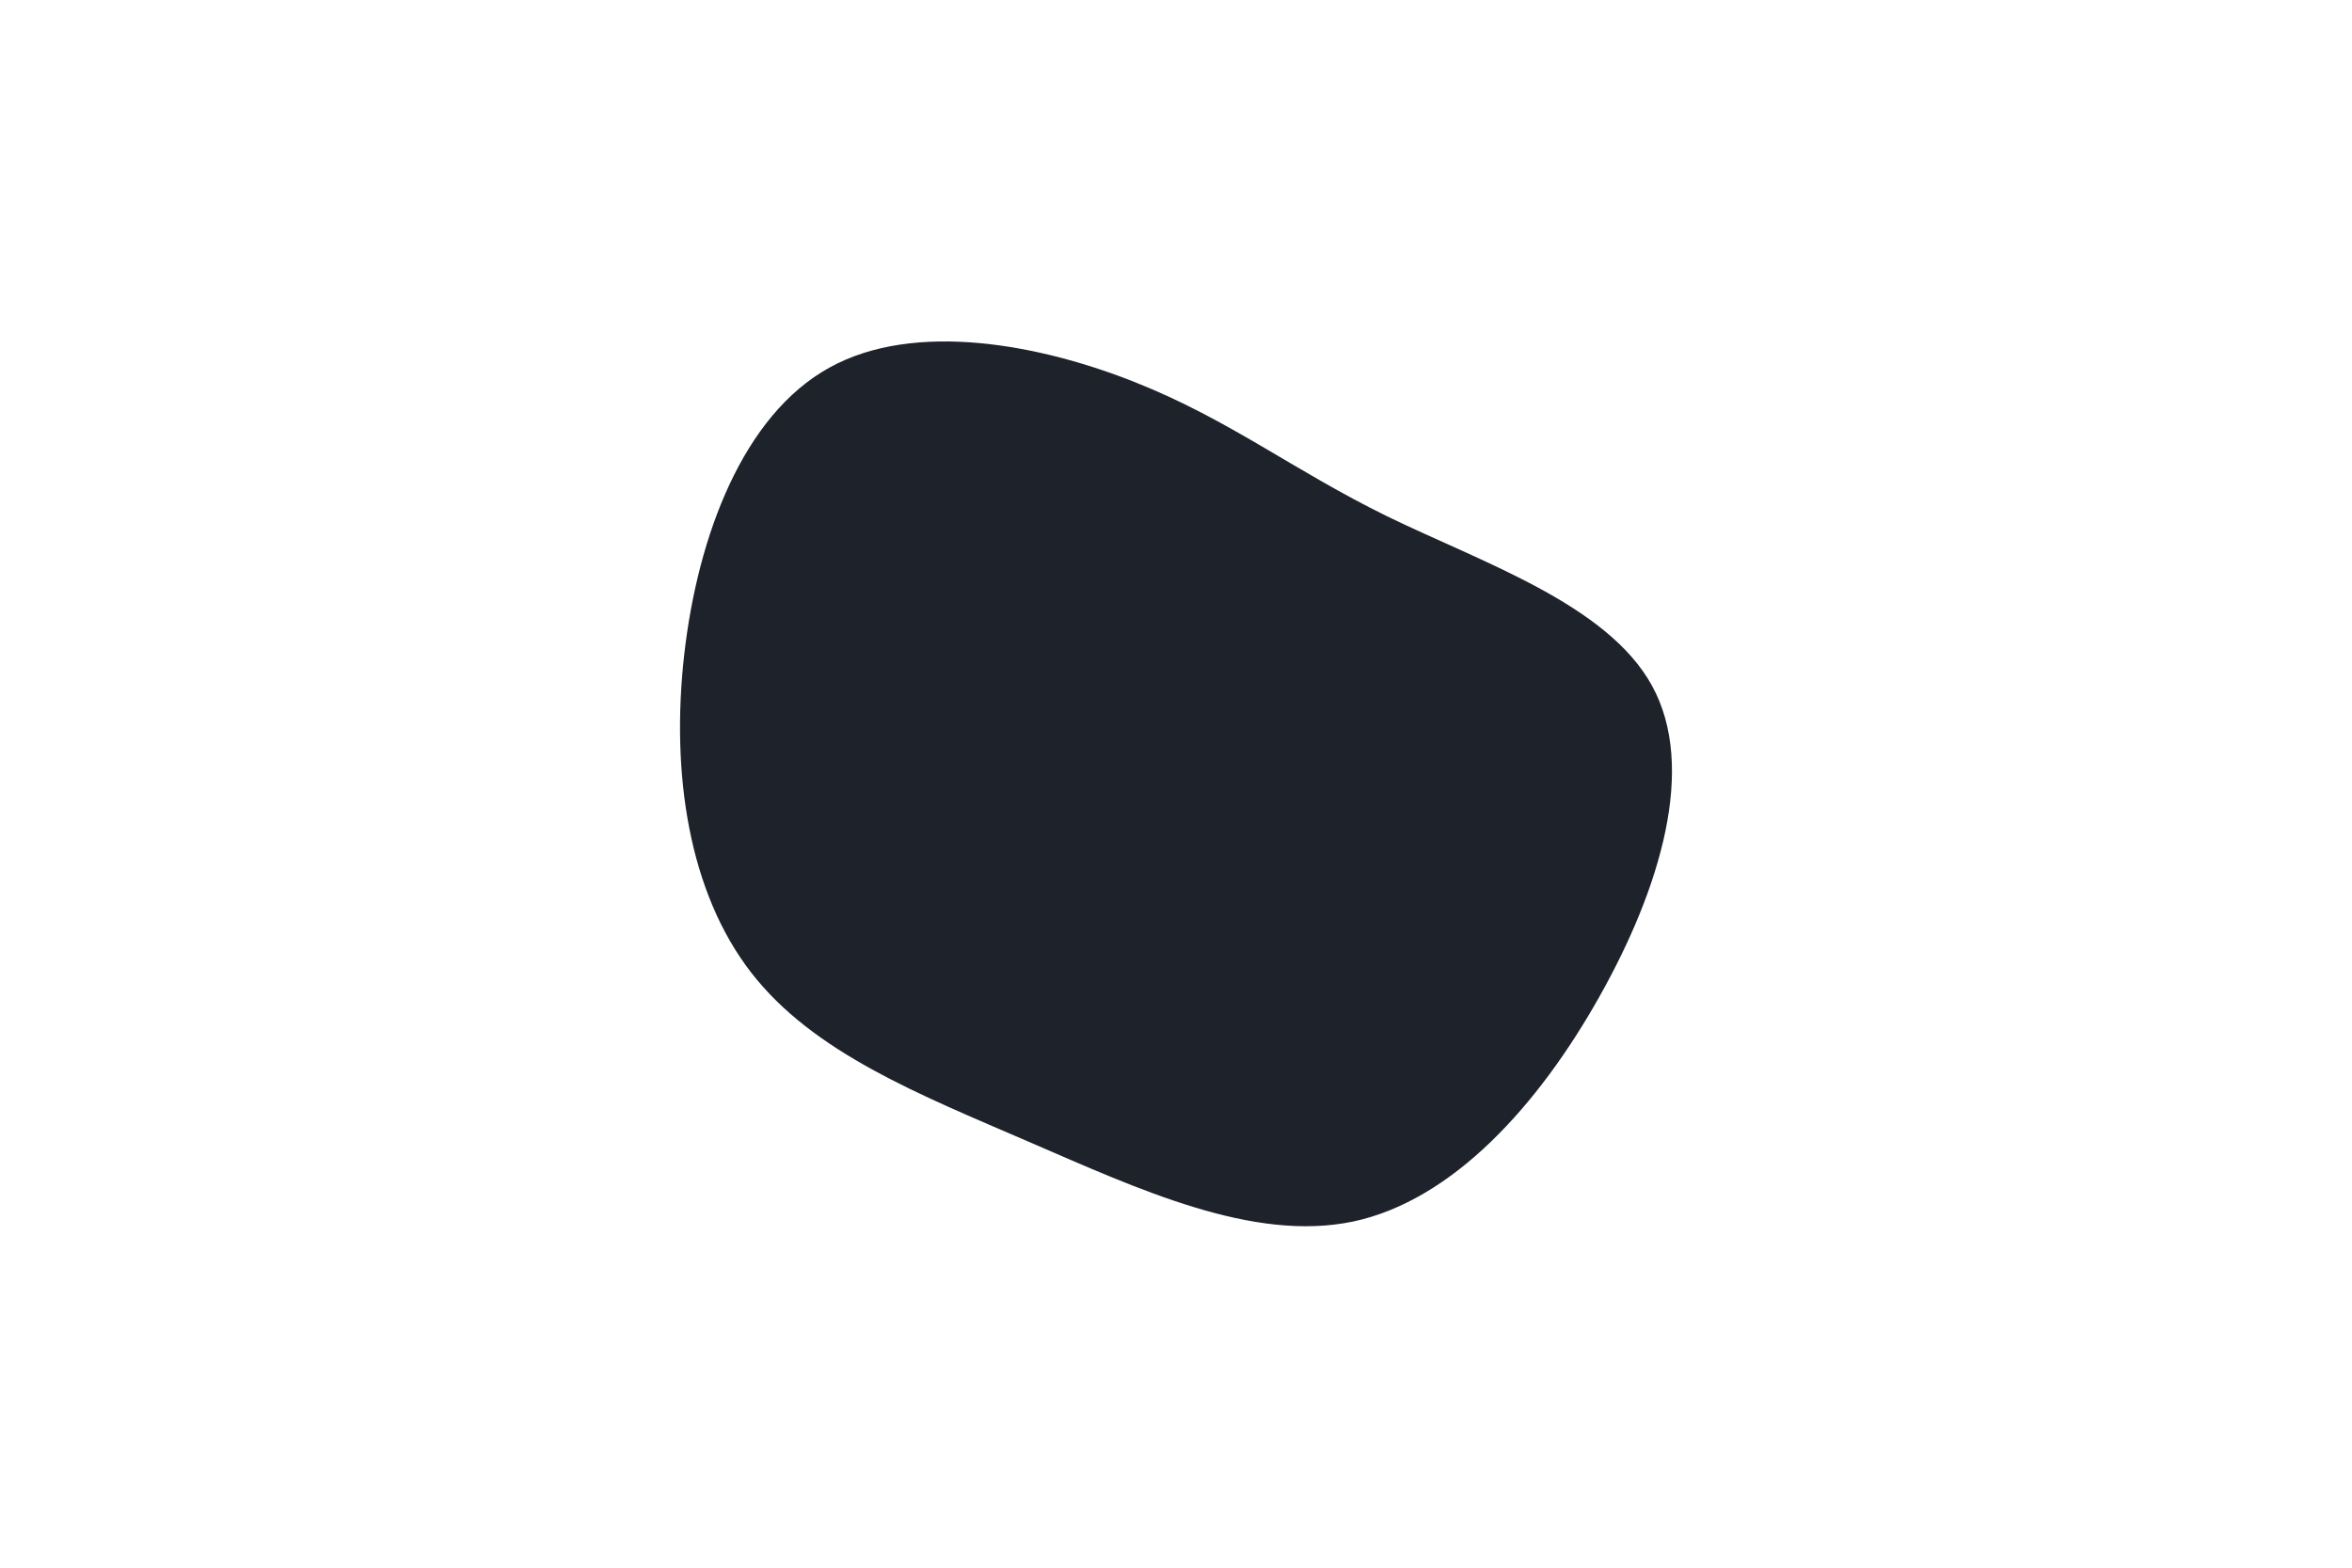 <svg id="visual" viewBox="0 0 900 600" width="900" height="600" xmlns="http://www.w3.org/2000/svg" xmlns:xlink="http://www.w3.org/1999/xlink" version="1.1"><g transform="translate(446.533 285.424)"><path d="M84.3 -87.8C120.4 -70.2 168.5 -54.2 185.6 -23C202.8 8.2 188.8 54.6 165.5 96C142.2 137.5 109.4 174 71.2 182.1C32.9 190.1 -10.7 169.8 -52.8 151.6C-94.9 133.4 -135.3 117.5 -159.1 86.8C-182.9 56.1 -189.9 10.7 -184.7 -35C-179.5 -80.6 -162.1 -126.5 -129.2 -144.7C-96.4 -162.9 -48.2 -153.5 -12.1 -139.1C24.1 -124.7 48.2 -105.5 84.3 -87.8" fill="#1d222b"></path></g></svg>